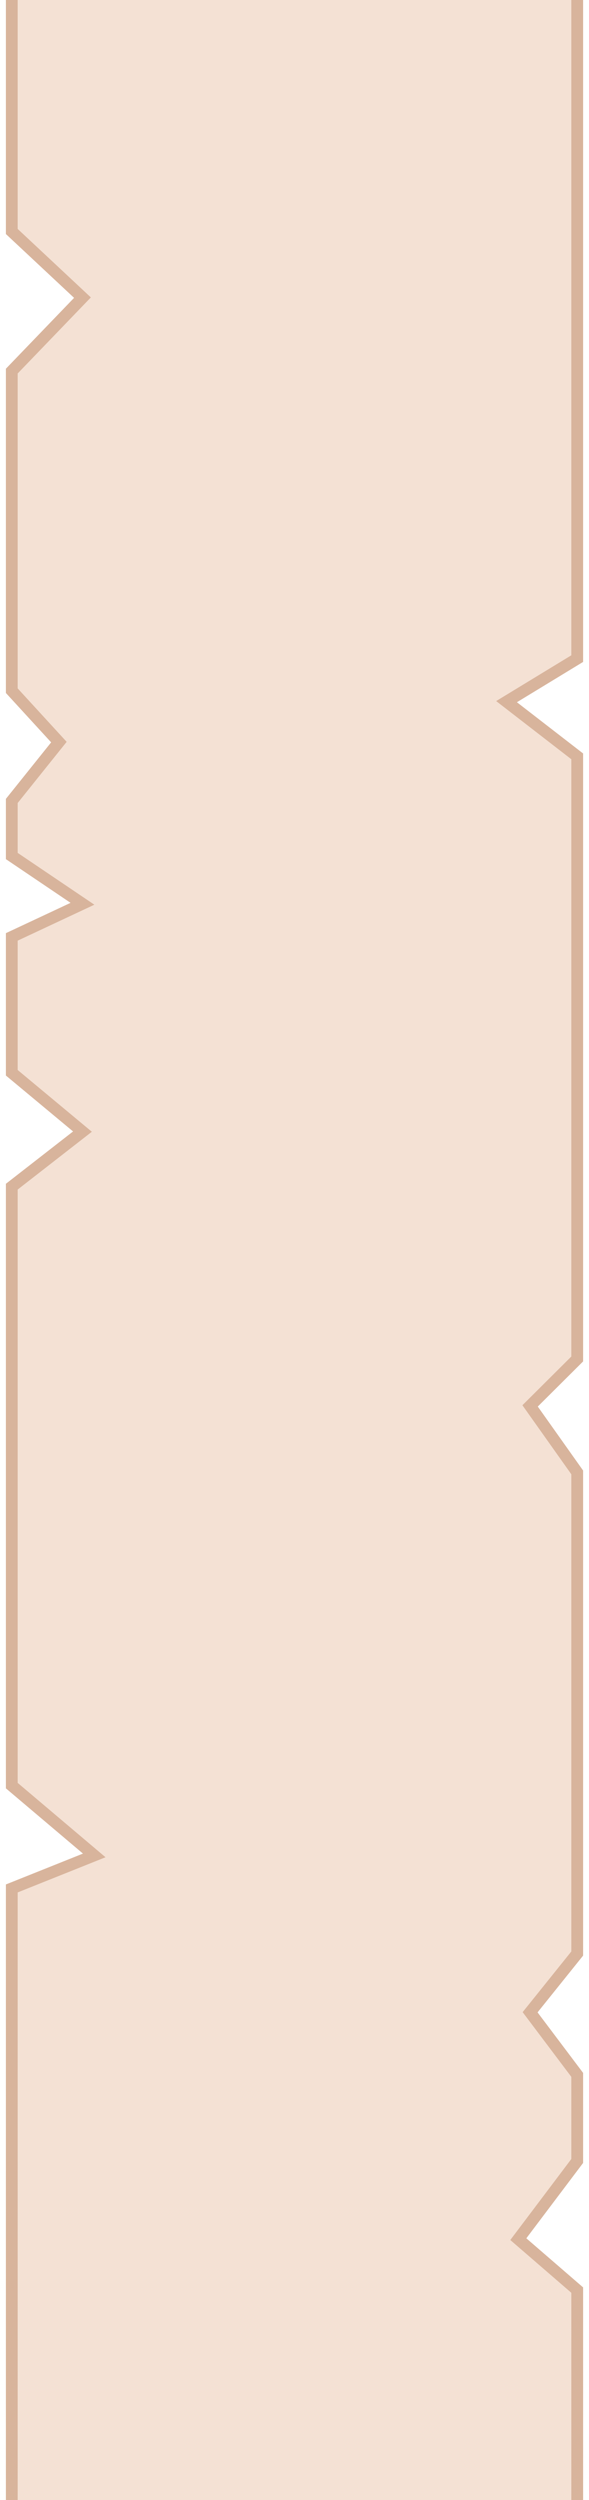 <svg id="Layer_1" data-name="Layer 1" xmlns="http://www.w3.org/2000/svg" viewBox="0 0 50 212"><defs><style>.cls-1{fill:#f4e1d4;}.cls-2{fill:none;stroke:#d8b49c;stroke-miterlimit:10;}</style></defs><title>body-back-sides</title><polygon class="cls-1" points="49 0 1 0 1 19.29 7 24.9 1 31.13 1 58.23 5 62.59 1 67.58 1 72.25 7 76.3 1 79.11 1 90.64 7 95.62 1 100.29 1 151.08 8 157 1 159.8 1 212 49 212 49 193.86 44 189.54 49 182.91 49 175.61 45 170.3 49 165.32 49 124.52 45 118.88 49 114.9 49 63.8 43 59.16 49 55.51 49 0"/><polyline class="cls-2" points="49 0 49 55.85 43 59.5 49 64.14 49 115.24 45 119.22 49 124.86 49 165.66 45 170.64 49 175.95 49 183.25 44 189.88 49 194.2 49 212"/><polyline class="cls-2" points="1 212 1 160.14 8 157.34 1 151.42 1 100.63 7 95.96 1 90.97 1 79.45 7 76.64 1 72.59 1 67.92 5 62.93 1 58.57 1 31.47 7 25.24 1 19.63 1 0"/></svg>